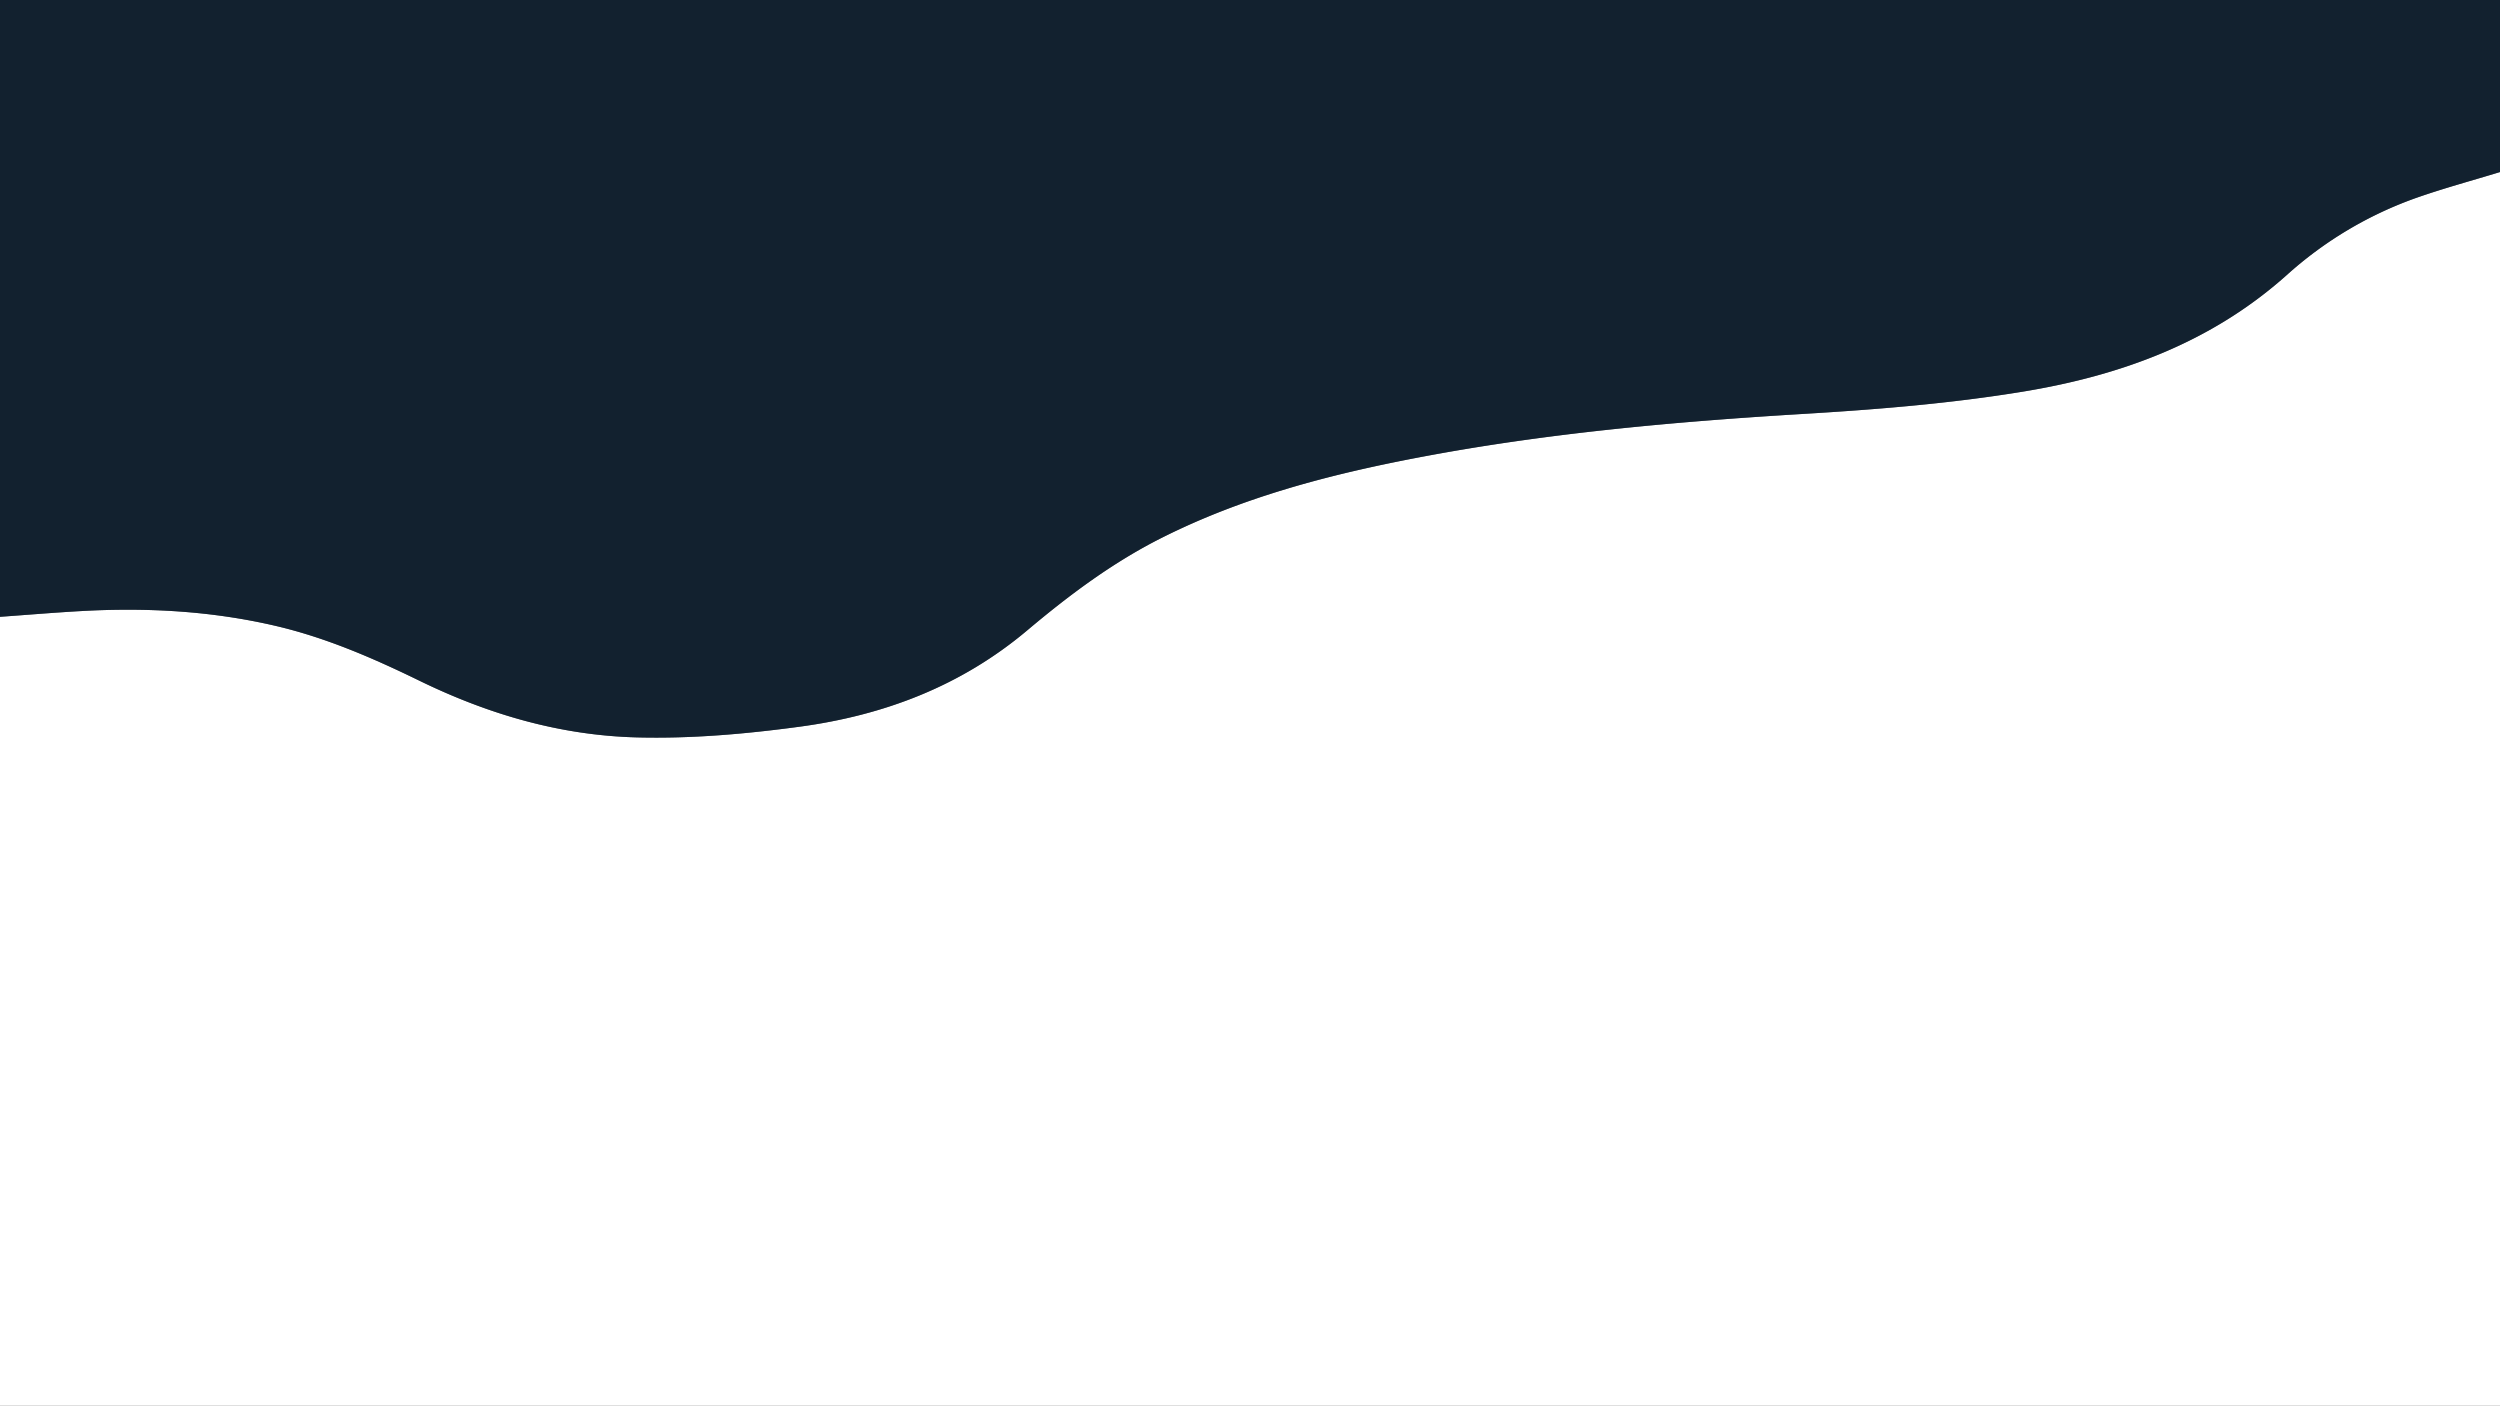 <svg id="Layer_1" data-name="Layer 1" xmlns="http://www.w3.org/2000/svg" width="1366" height="768" viewBox="0 0 1366 768">
  <rect x="0" y="0" width="1366" height="768" fill="#808080" stroke="none"/>
  <defs>
    <style>
      .cls-1 {
        fill: #fff;
      }

      .cls-2 {
        fill: #12212f;
      }
    </style>
  </defs>
  <title>CM_Blob8</title>
  <g>
    <path class="cls-1" d="M733-239.992V434H-633V3.03c14.775-1.059,29.54-2.309,44.328-3.139,35.745-2.005,71.211-.089,106.2,8.076,27.581,6.436,53.353,17.656,78.657,29.986,37.58,18.313,76.836,29.887,118.873,30.962,29.722.76,59.196-1.852,88.628-5.813,46.413-6.247,88.481-22.26,124.68-52.741C-48.807-8.86-24.957-26.707,1.896-40.194c44.158-22.177,91.39-34.514,139.559-43.726,69.632-13.315,140.095-19.645,210.756-23.908,40.077-2.417,80.027-5.625,119.694-12.113,53.74-8.789,103.159-26.786,144.57-63.761A210.795,210.795,0,0,1,687.302-225.9C702.333-231.173,717.755-235.331,733-239.992Z" transform="translate(633 334)"/>
    <path class="cls-2" d="M733-239.992c-15.245,4.66-30.667,8.819-45.698,14.091a210.795,210.795,0,0,0-70.827,42.199c-41.411,36.975-90.83,54.972-144.57,63.761-39.668,6.487-79.617,9.695-119.694,12.113-70.661,4.262-141.125,10.592-210.756,23.908C93.285-74.708,46.054-62.371,1.896-40.194-24.957-26.707-48.807-8.86-71.634,10.362-107.832,40.843-149.9,56.855-196.313,63.102c-29.432,3.962-58.906,6.573-88.628,5.813-42.036-1.075-81.293-12.649-118.873-30.962-25.304-12.331-51.076-23.55-78.657-29.986C-517.46-.198-552.927-2.114-588.672-.109-603.46.721-618.225,1.971-633,3.03V-334H733Z" transform="translate(633 334)"/>
  </g>
</svg>
